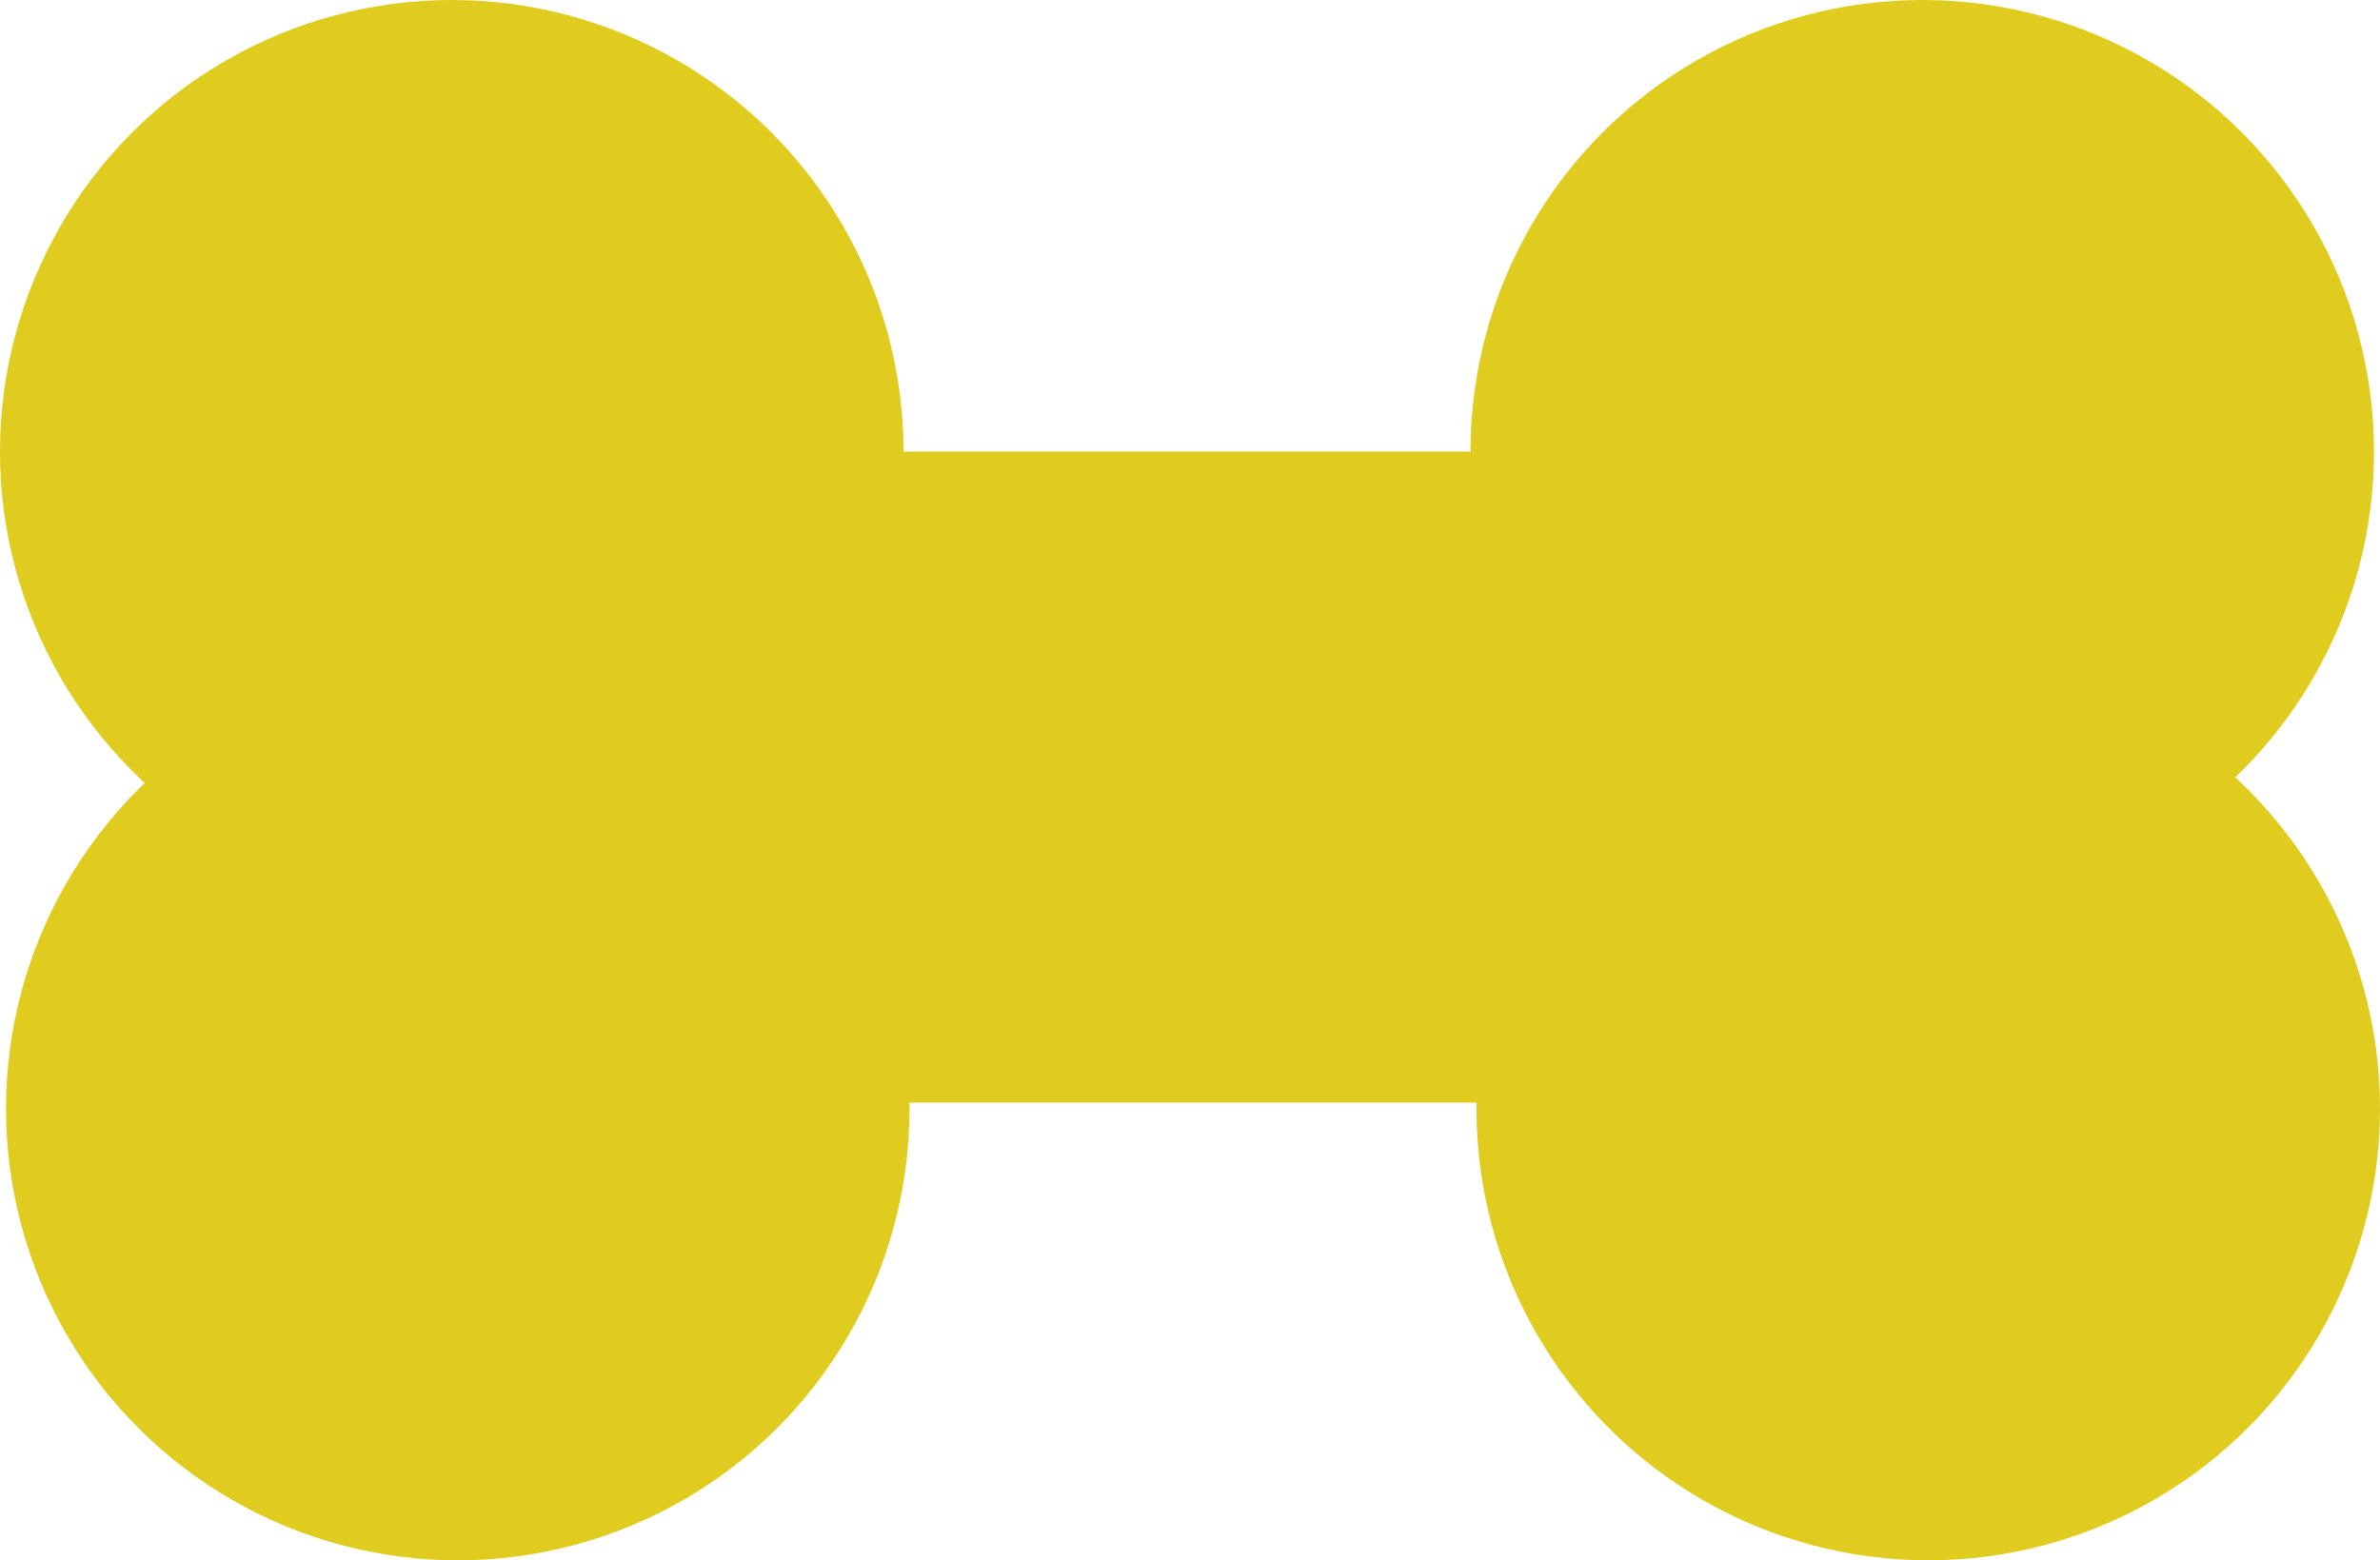 <svg id="Capa_1" data-name="Capa 1" xmlns="http://www.w3.org/2000/svg" viewBox="0 0 23.76 15.58"><defs><style>.cls-1{fill:#e0cc1f;}</style></defs><title>Mesa de trabajo 14</title><circle class="cls-1" cx="4.51" cy="4.51" r="4.51"/><circle class="cls-1" cx="4.57" cy="11.07" r="4.51"/><circle class="cls-1" cx="19.19" cy="4.51" r="4.51"/><circle class="cls-1" cx="19.25" cy="11.07" r="4.51"/><rect class="cls-1" x="4.51" y="4.51" width="11.79" height="6.5"/></svg>
